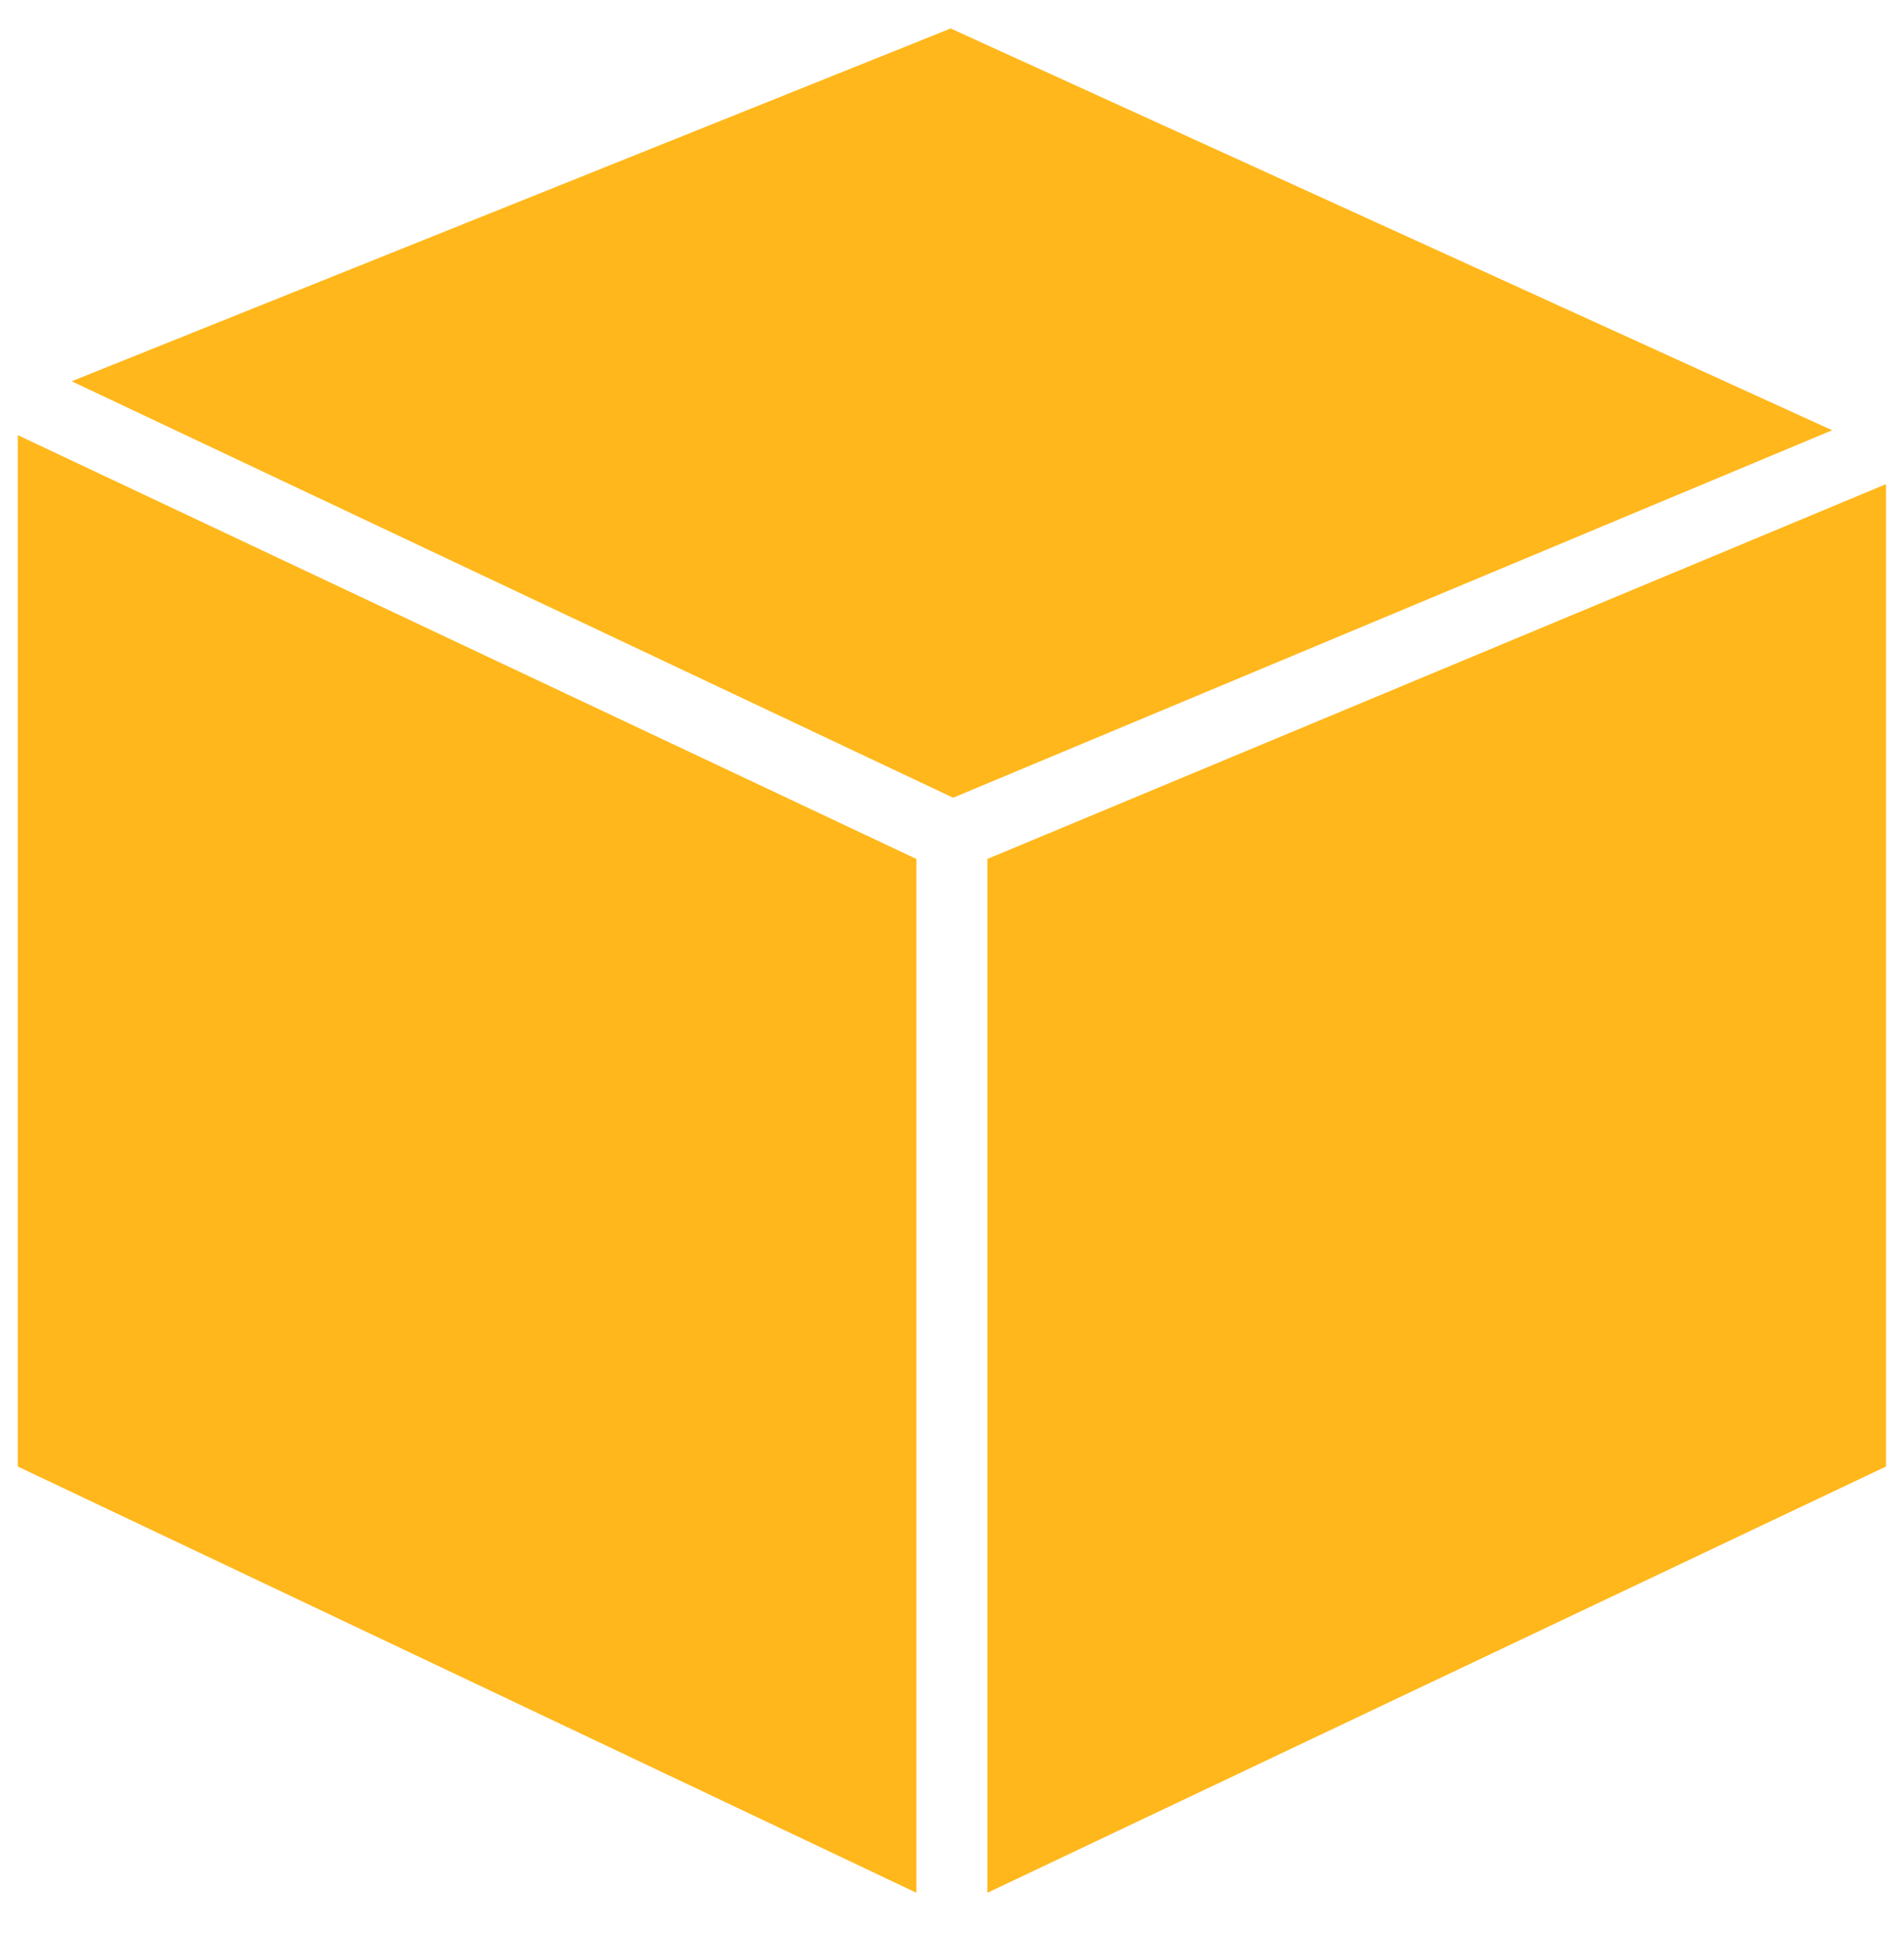 <?xml version="1.0" encoding="iso-8859-1"?>
<!-- Generator: Adobe Illustrator 23.0.3, SVG Export Plug-In . SVG Version: 6.00 Build 0)  -->
<!-- <svg version="1.1"
	 id="svg166797" xmlns:cc="http://creativecommons.org/ns#" xmlns:dc="http://purl.org/dc/elements/1.1/" xmlns:rdf="http://www.w3.org/1999/02/22-rdf-syntax-ns#" xmlns:svg="http://www.w3.org/2000/svg"
	 xmlns="http://www.w3.org/2000/svg" xmlns:xlink="http://www.w3.org/1999/xlink" x="0px" y="0px" viewBox="0 0 52.5 52.3"
	 style="enable-background:new 0 0 52.5 52.3;" xml:space="preserve"> -->

<svg width="100%" height="100%" viewBox="-0.5 -0.8 53.5 54.4" xmlns="http://www.w3.org/2000/svg" xmlns:svg="http://www.w3.org/2000/svg" xmlns:se="http://svg-edit.googlecode.com" data-name="Layer 1">

<style type="text/css">
	.st0{fill:#FFB71B;stroke:none;stroke-width:2;}
</style>
<g id="layer1" transform="translate(-228.867,-189.499)">
	<g id="Layer_2-159-1" transform="matrix(0.688,0,0,0.688,228.867,189.499)">
		<g id="Layer_1-2-848-9">
			<polygon id="polygon5536-0" class="st0" points="39.6,33.9 39.6,76.1 76.3,58.7 76.3,18.6 			"/>
			<polygon id="polygon5538-9" class="st0" points="36.7,33.9 0,16.6 0,58.7 36.7,76.1 			"/>
			<polygon id="polygon5540-8" class="st0" points="38.1,0 2.2,14.4 38.2,31.4 74.1,16.4 			"/>
		</g>
	</g>
</g>
</svg>
